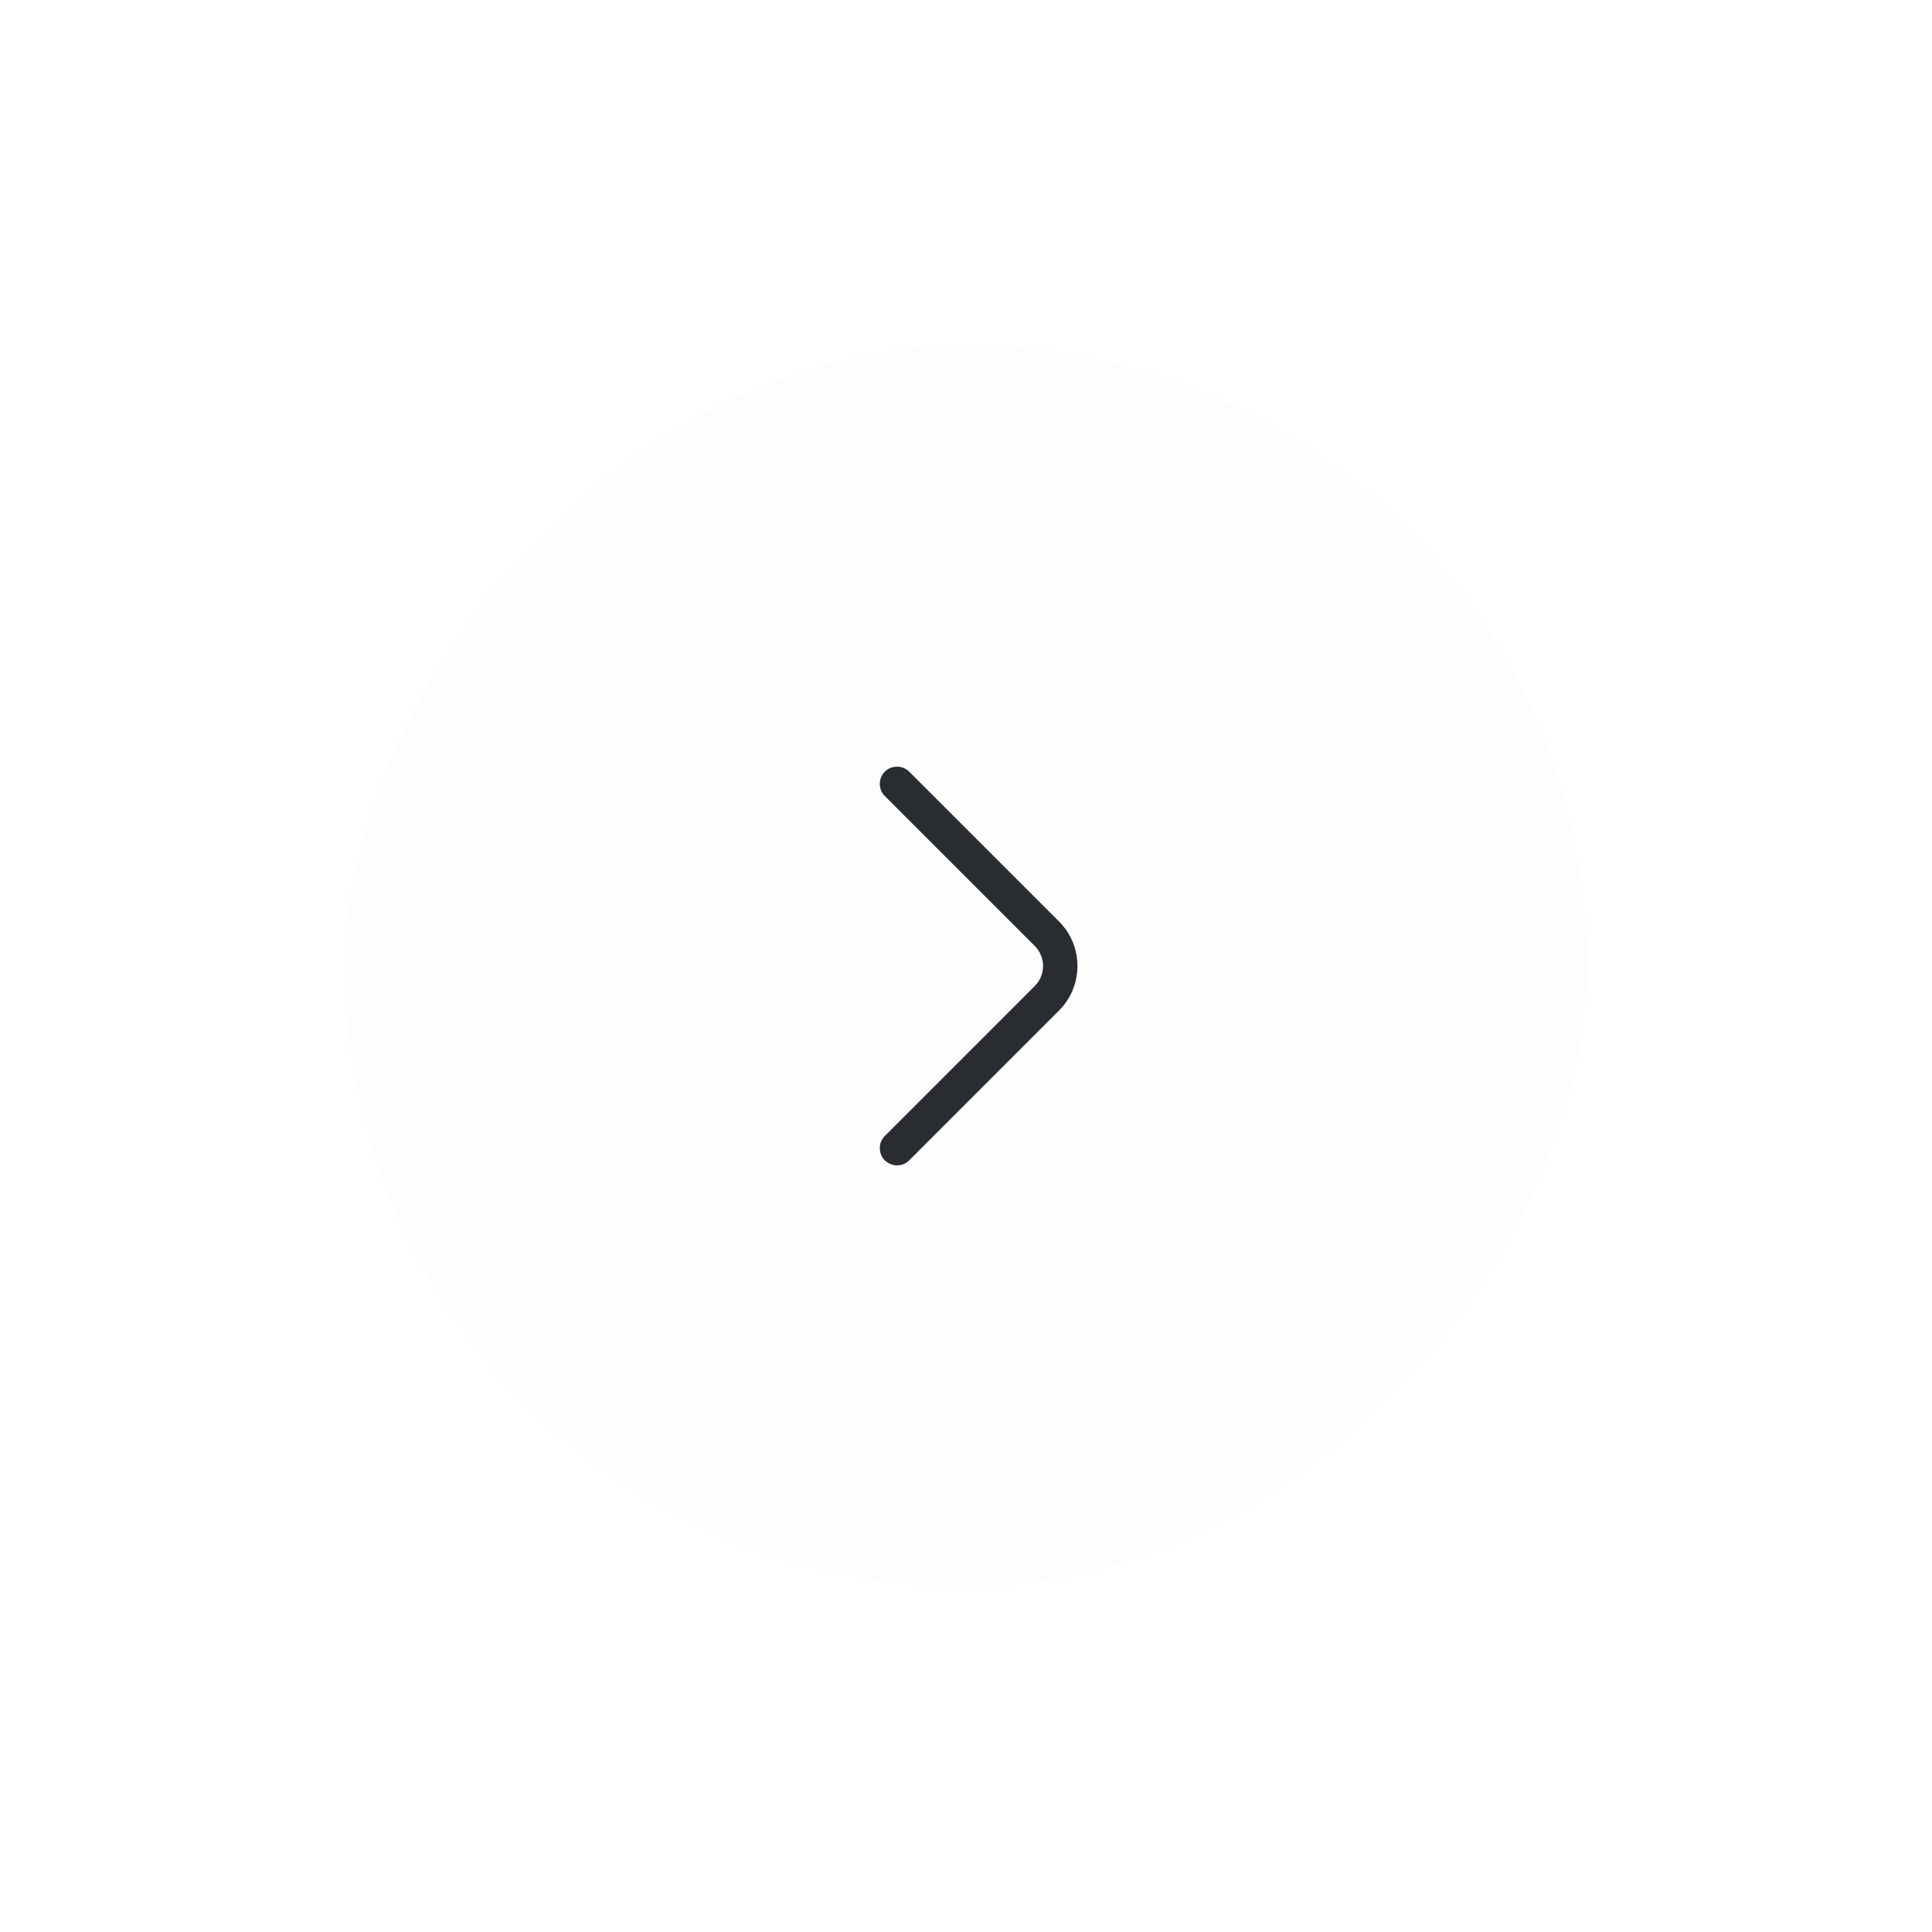 <svg width="84" height="84" viewBox="0 0 84 84" fill="none" xmlns="http://www.w3.org/2000/svg">
<g filter="url(#filter0_d_30_894)">
<rect width="54" height="54" rx="27" transform="matrix(-1 0 0 1 69 11)" fill="#FDFDFD" fill-opacity="0.7" shape-rendering="crispEdges"/>
<path d="M39 46.67C39.19 46.67 39.38 46.6 39.53 46.45L46.05 39.93C47.11 38.87 47.11 37.13 46.05 36.07L39.53 29.55C39.24 29.26 38.76 29.26 38.47 29.55C38.18 29.84 38.18 30.32 38.47 30.61L44.99 37.13C45.47 37.61 45.47 38.39 44.99 38.87L38.47 45.39C38.18 45.68 38.18 46.16 38.47 46.45C38.62 46.59 38.81 46.67 39 46.67Z" fill="#292D32"/>
</g>
<defs>
<filter id="filter0_d_30_894" x="0" y="0" width="84" height="84" filterUnits="userSpaceOnUse" color-interpolation-filters="sRGB">
<feFlood flood-opacity="0" result="BackgroundImageFix"/>
<feColorMatrix in="SourceAlpha" type="matrix" values="0 0 0 0 0 0 0 0 0 0 0 0 0 0 0 0 0 0 127 0" result="hardAlpha"/>
<feOffset dy="4"/>
<feGaussianBlur stdDeviation="7.5"/>
<feComposite in2="hardAlpha" operator="out"/>
<feColorMatrix type="matrix" values="0 0 0 0 0 0 0 0 0 0 0 0 0 0 0 0 0 0 0.07 0"/>
<feBlend mode="normal" in2="BackgroundImageFix" result="effect1_dropShadow_30_894"/>
<feBlend mode="normal" in="SourceGraphic" in2="effect1_dropShadow_30_894" result="shape"/>
</filter>
</defs>
</svg>

